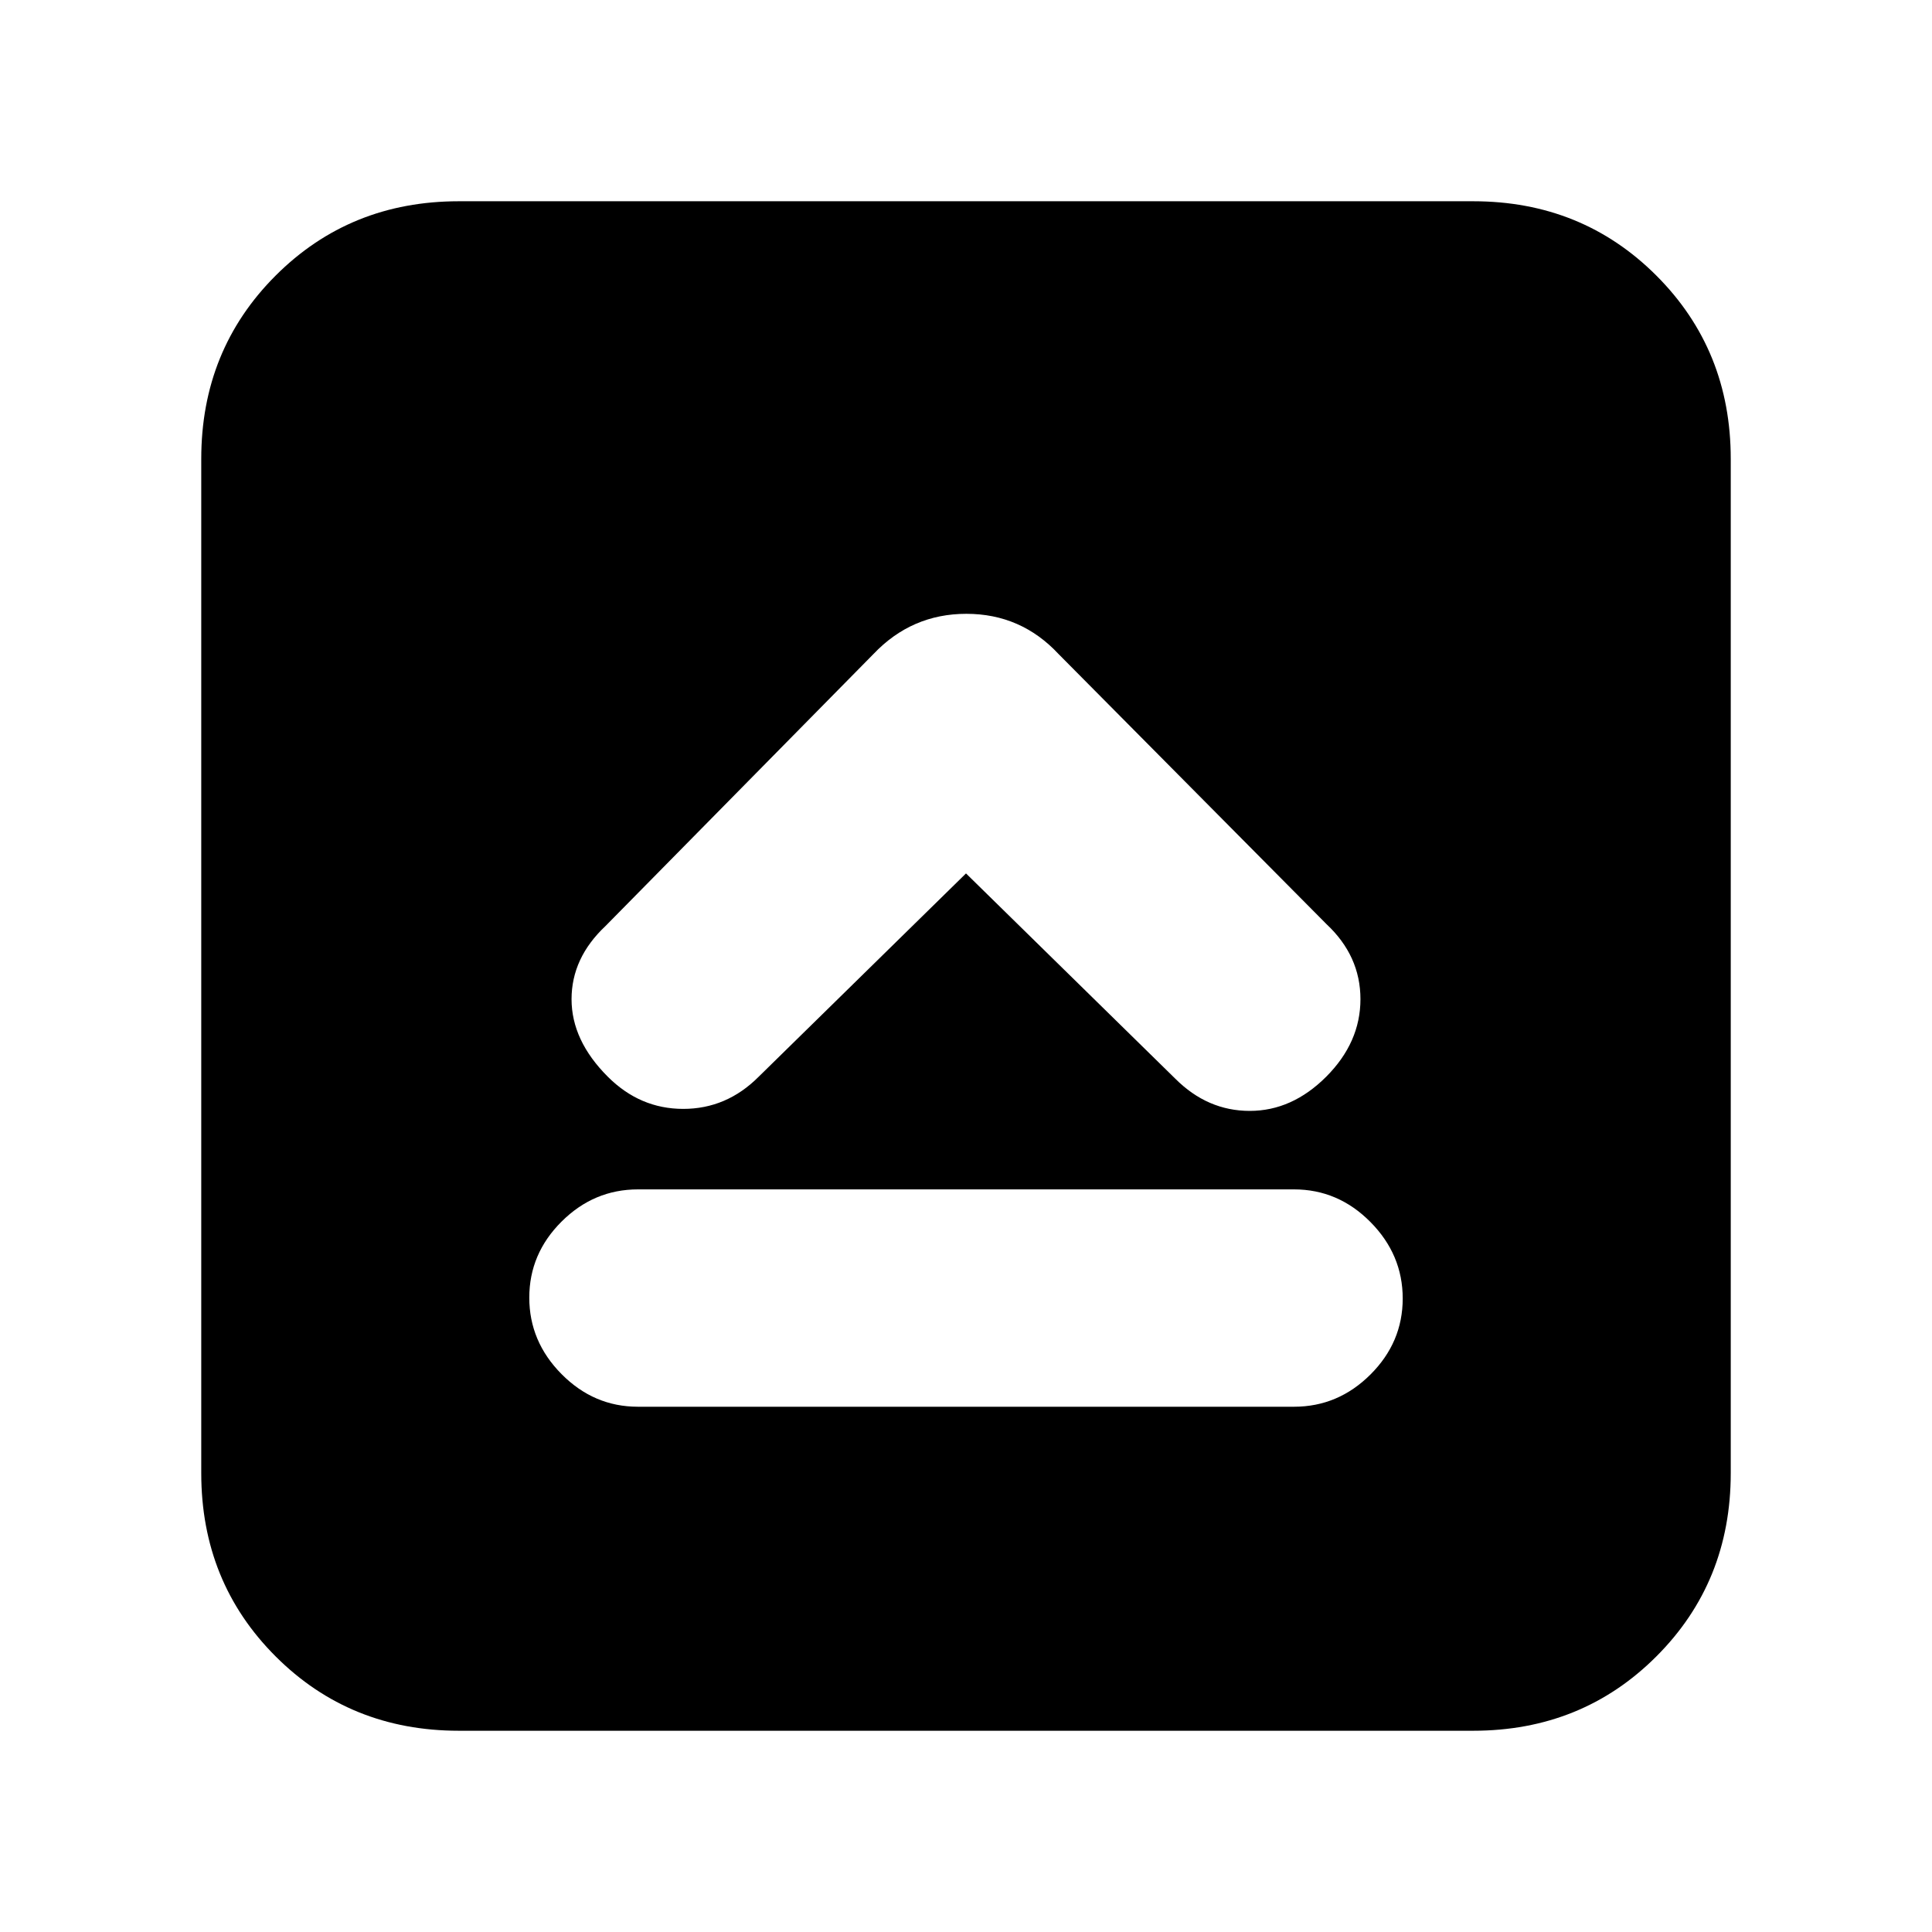 <svg xmlns="http://www.w3.org/2000/svg" height="20" viewBox="0 96 960 960" width="20"><path d="M317 795h326q21.9 0 37.95-15.99Q697 763.021 697 741.211q0-21.811-16.05-38.011Q664.9 687 643 687H317q-21.9 0-37.95 15.99Q263 718.979 263 740.789q0 21.811 16.05 38.011Q295.1 795 317 795Zm163-265 104 102q16 16 37 16t38-17q17-17.044 17-38.522 0-21.478-16.858-37.265L526 421q-18.636-20-45.818-20T434 421L300.858 556.142Q284 572 284 592.5q0 20.5 18 38.5 16 16 37.5 16t37.413-15.913L480 530ZM228 956q-54.1 0-91.05-36.95Q100 882.1 100 828V324q0-54.1 36.95-91.05Q173.9 196 228 196h504q54.1 0 91.05 36.95Q860 269.9 860 324v504q0 54.1-36.95 91.05Q786.1 956 732 956H228Z"/></svg>
